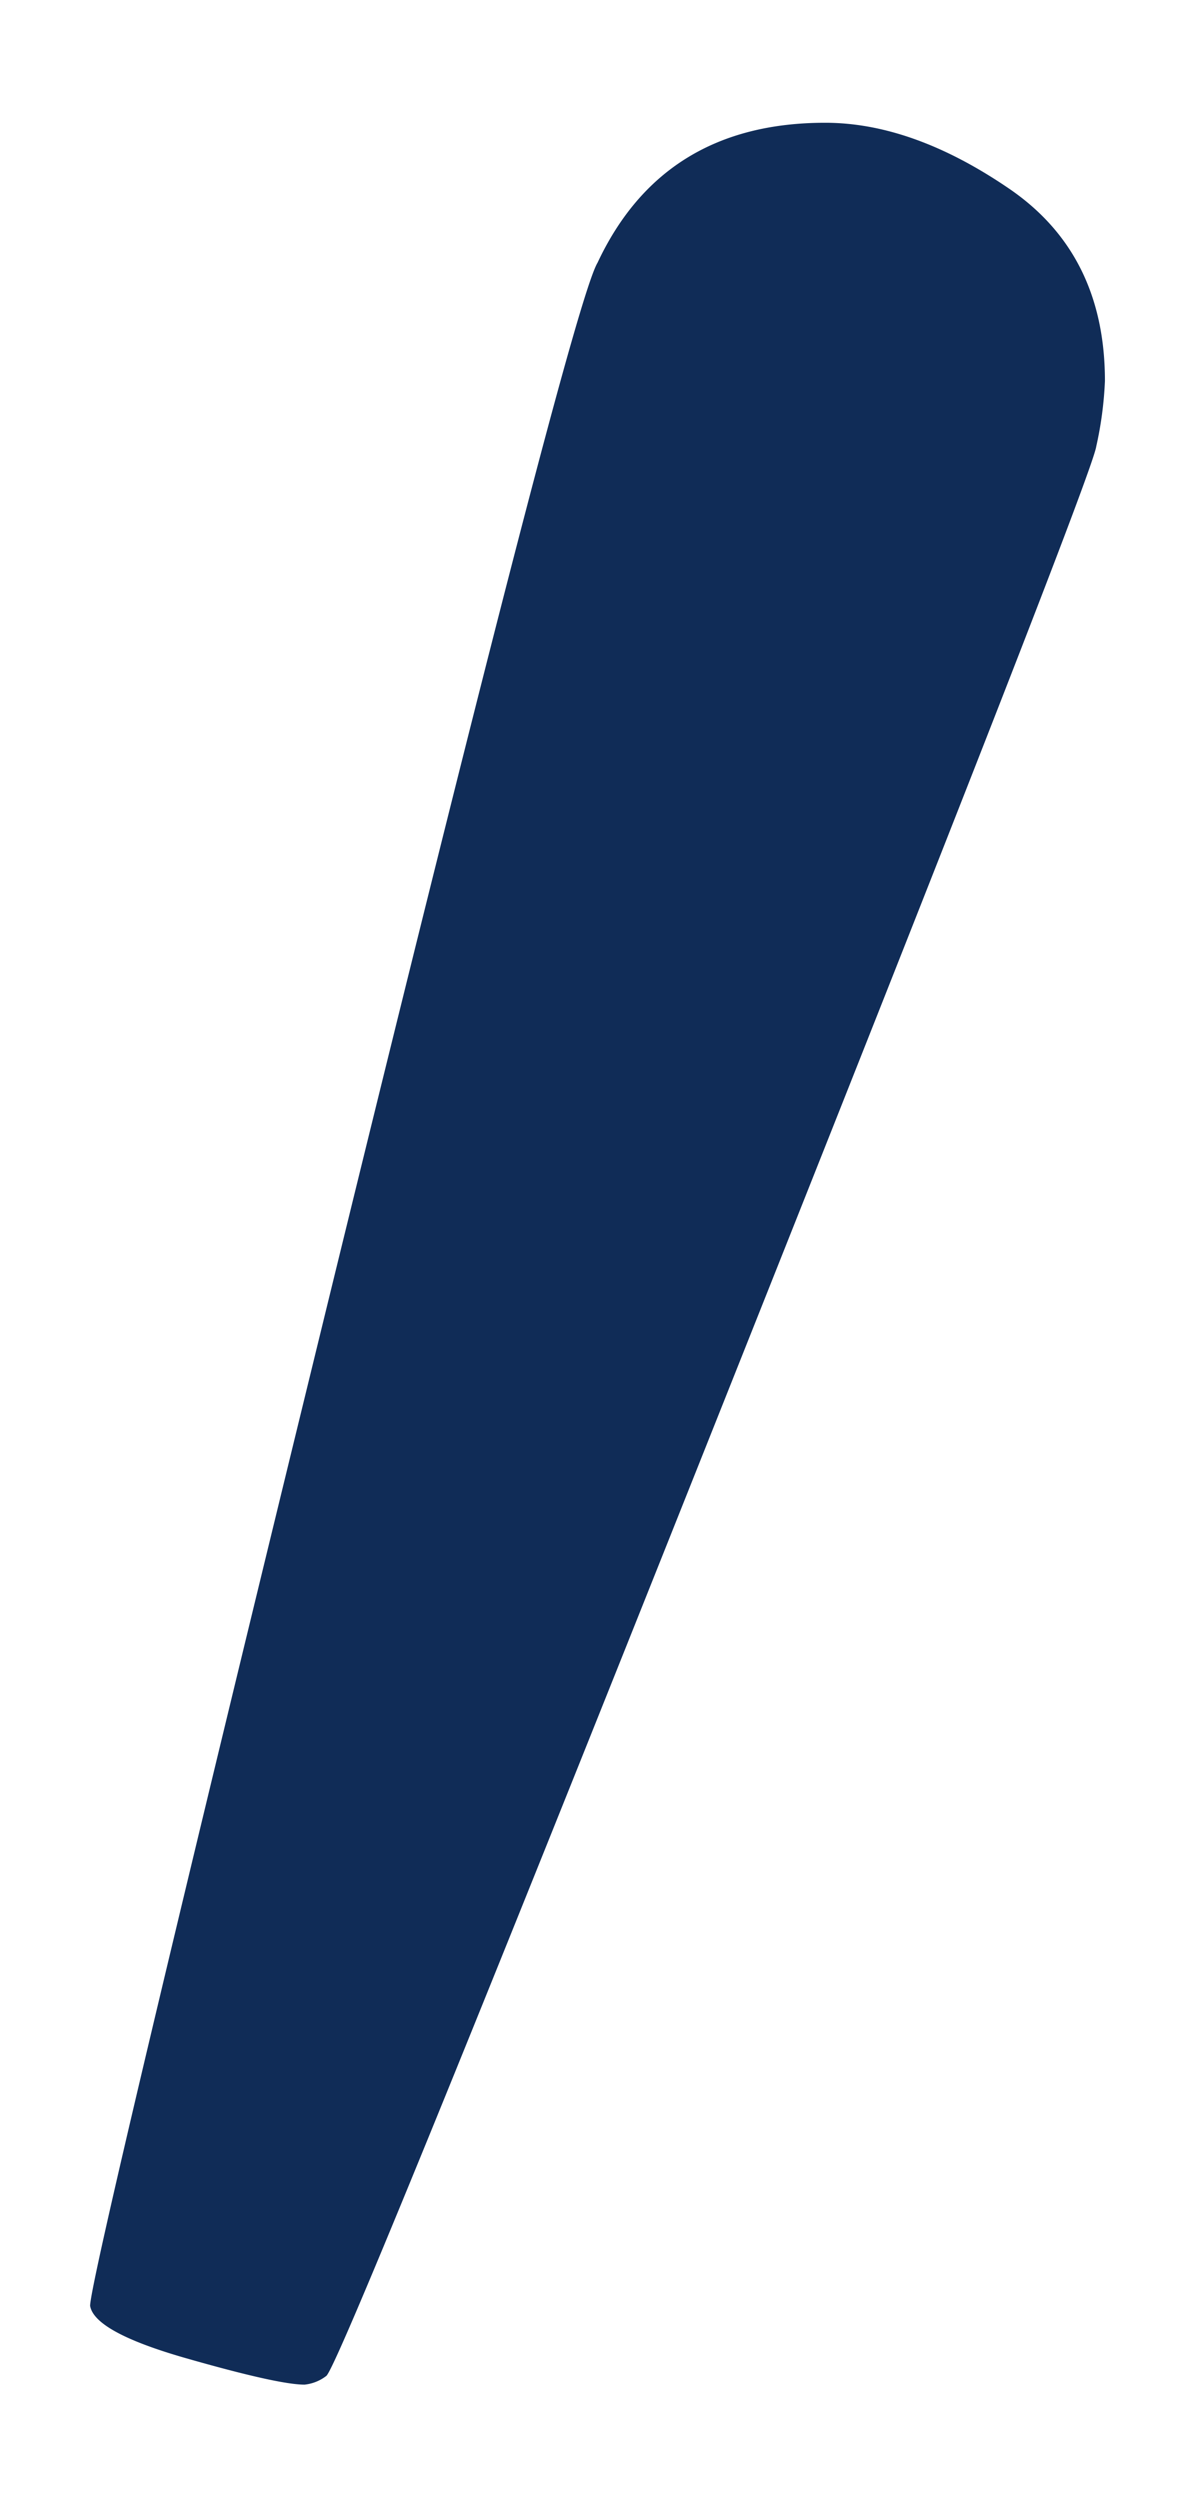 <svg width="9" height="19" fill="none" xmlns="http://www.w3.org/2000/svg"><path d="M2.315 18.124c-.133 0-.433-.067-.898-.2-.466-.133-.71-.266-.732-.399 0-.155.61-2.726 1.829-7.714 1.22-4.988 1.895-7.592 2.028-7.814.333-.71.91-1.064 1.73-1.064.443 0 .908.166 1.396.499.488.332.731.82.731 1.463a2.8 2.8 0 0 1-.066.498c-.022.156-.986 2.627-2.893 7.415-1.906 4.789-2.893 7.205-2.96 7.25a.324.324 0 0 1-.165.066Z" fill="#102C57"/></svg>